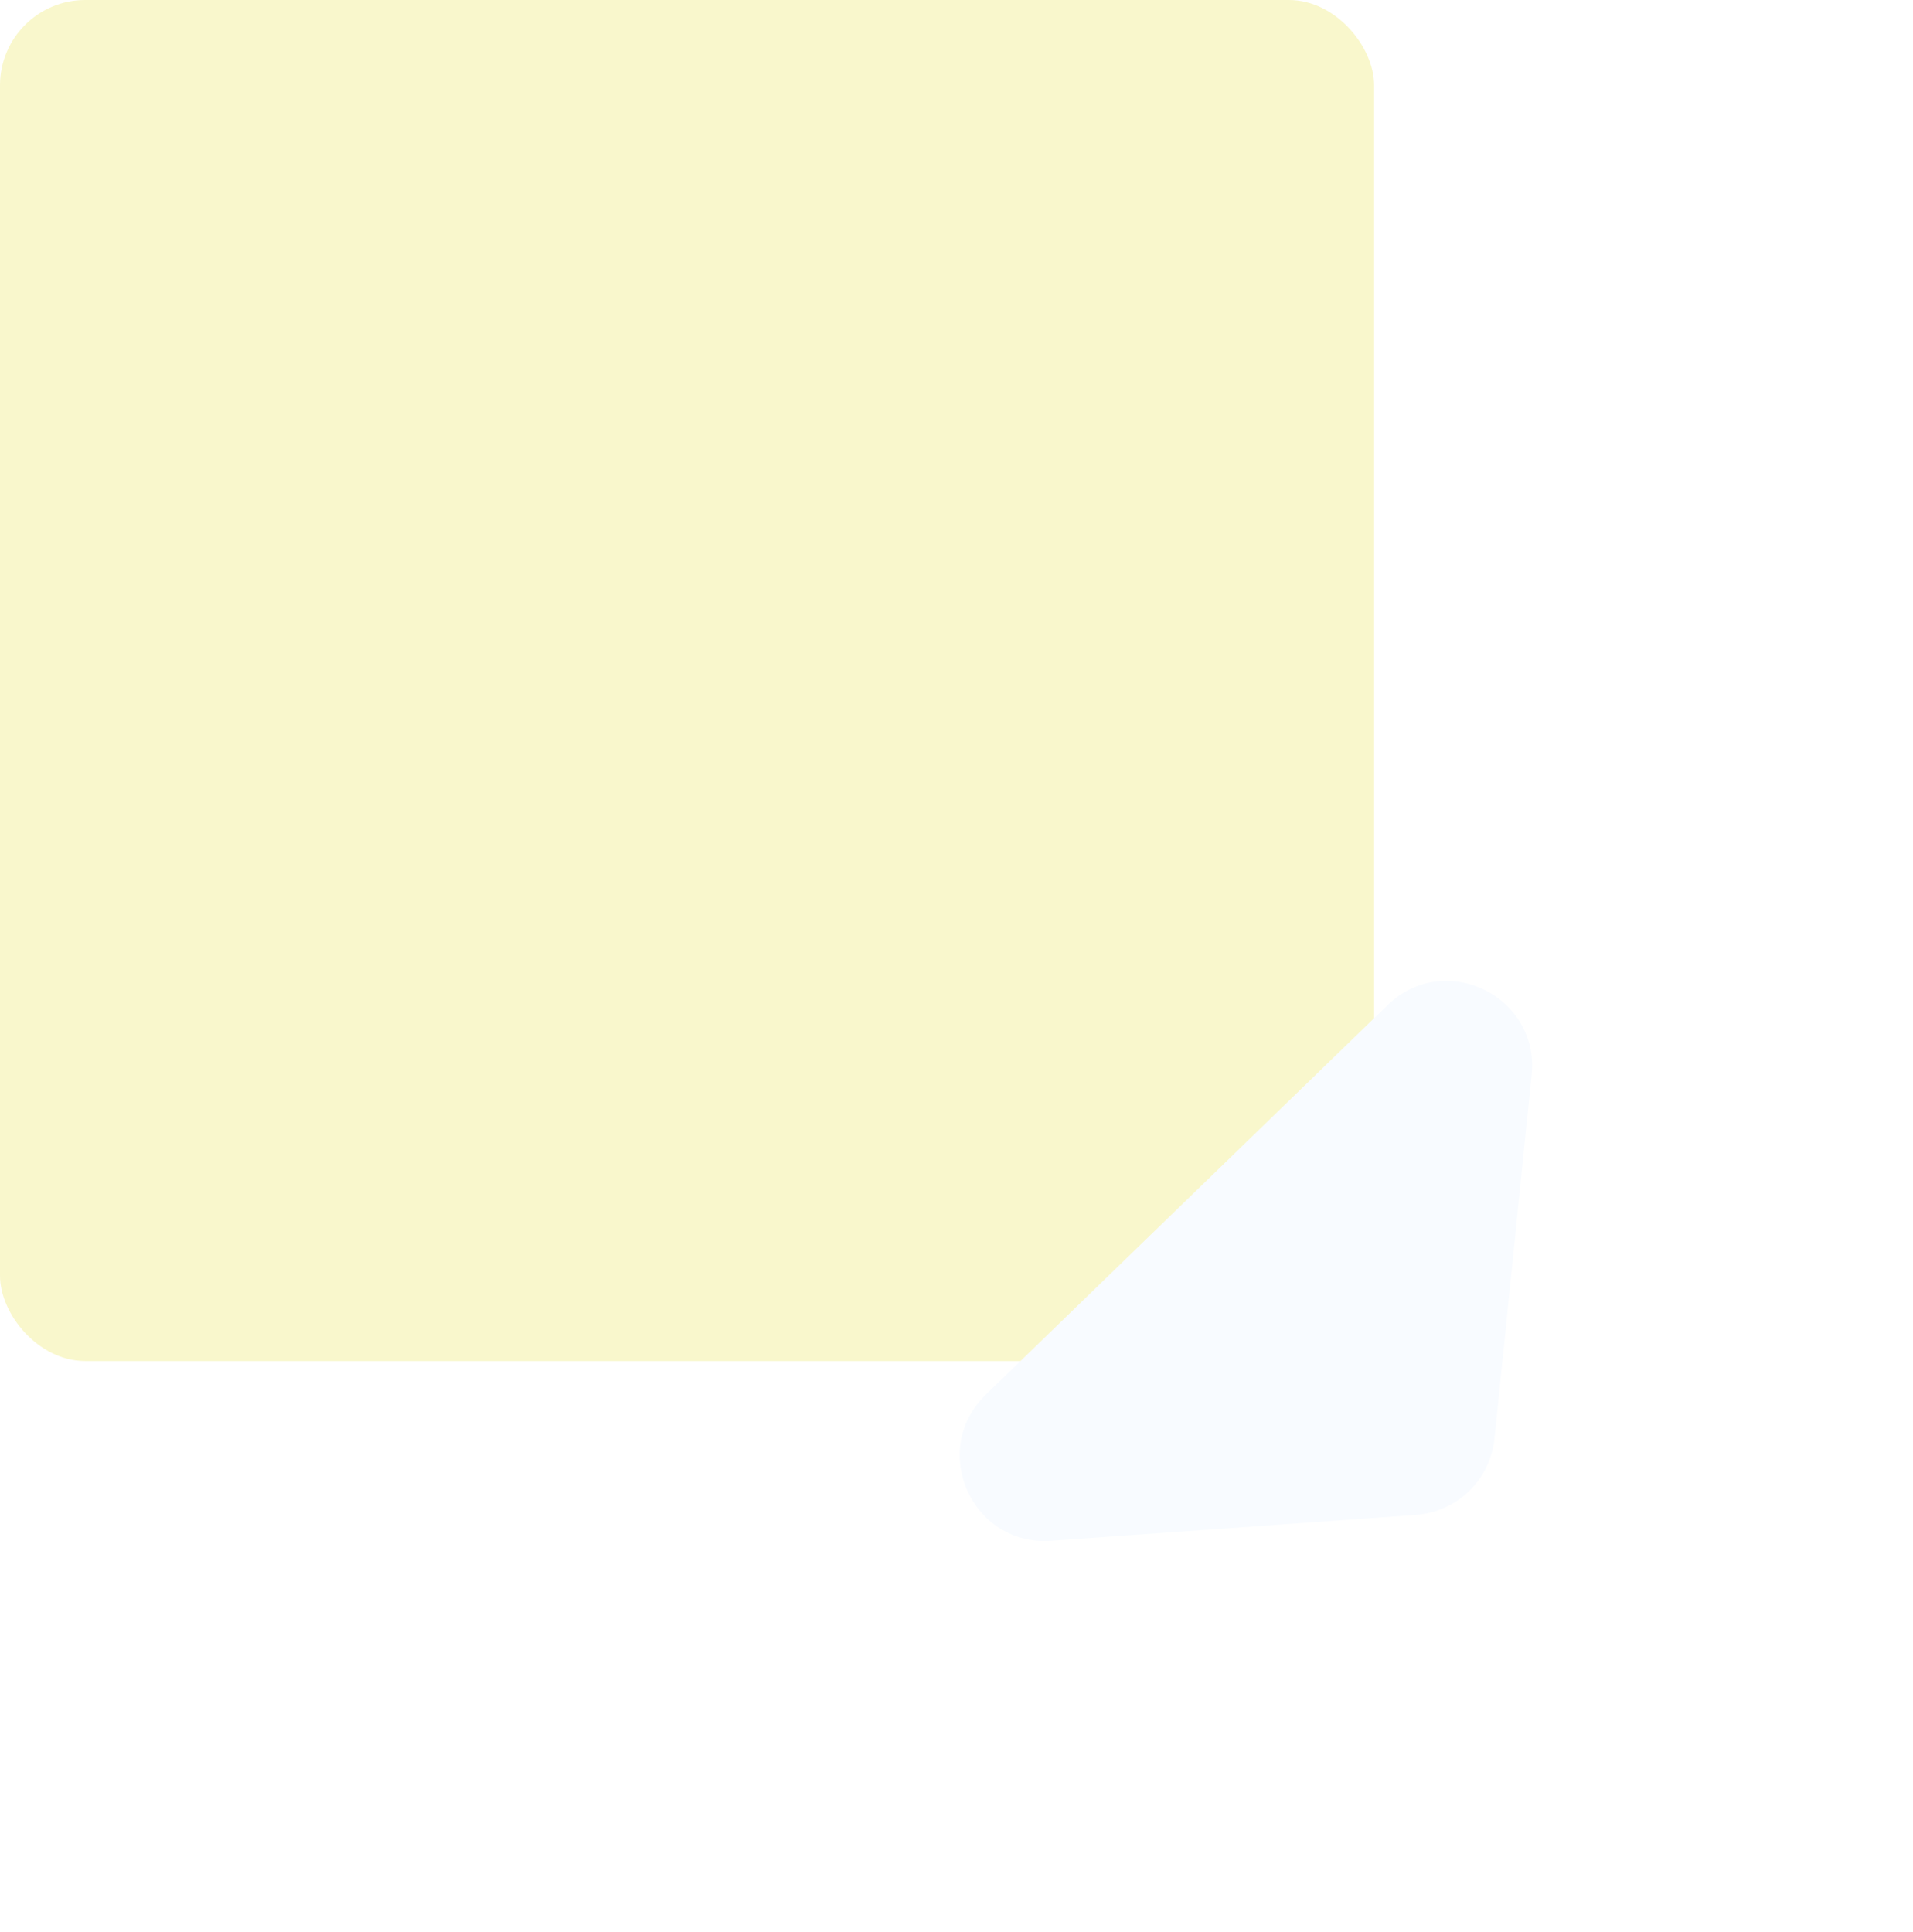 <svg width="202" height="204" viewBox="0 0 202 204" fill="none" xmlns="http://www.w3.org/2000/svg">
<rect width="145.1" height="143.725" rx="9" fill="#F9F7CC"/>
<g filter="url(#filter0_d)">
<path d="M108.277 121.15C108.442 114.252 113.968 108.684 120.865 108.467L138.612 107.908C150.362 107.539 156.529 121.715 148.248 130.059L130.077 148.369C121.796 156.713 107.573 150.654 107.854 138.902L108.277 121.15Z" fill="#F9F7CC"/>
</g>
<path d="M149.493 159.976C153.856 159.666 157.364 156.265 157.809 151.914L161.731 113.523C162.585 105.168 152.543 100.3 146.513 106.147L104.096 147.274C98.067 153.12 102.622 163.308 111 162.713L149.493 159.976Z" fill="#F8FBFF"/>
<defs>
<filter id="filter0_d" x="103.85" y="107.901" width="52.201" height="52.339" filterUnits="userSpaceOnUse" color-interpolation-filters="sRGB">
<feFlood flood-opacity="0" result="BackgroundImageFix"/>
<feColorMatrix in="SourceAlpha" type="matrix" values="0 0 0 0 0 0 0 0 0 0 0 0 0 0 0 0 0 0 127 0" result="hardAlpha"/>
<feOffset dy="4"/>
<feGaussianBlur stdDeviation="2"/>
<feComposite in2="hardAlpha" operator="out"/>
<feColorMatrix type="matrix" values="0 0 0 0 0 0 0 0 0 0 0 0 0 0 0 0 0 0 0.25 0"/>
<feBlend mode="normal" in2="BackgroundImageFix" result="effect1_dropShadow"/>
<feBlend mode="normal" in="SourceGraphic" in2="effect1_dropShadow" result="shape"/>
</filter>
</defs>
</svg>
